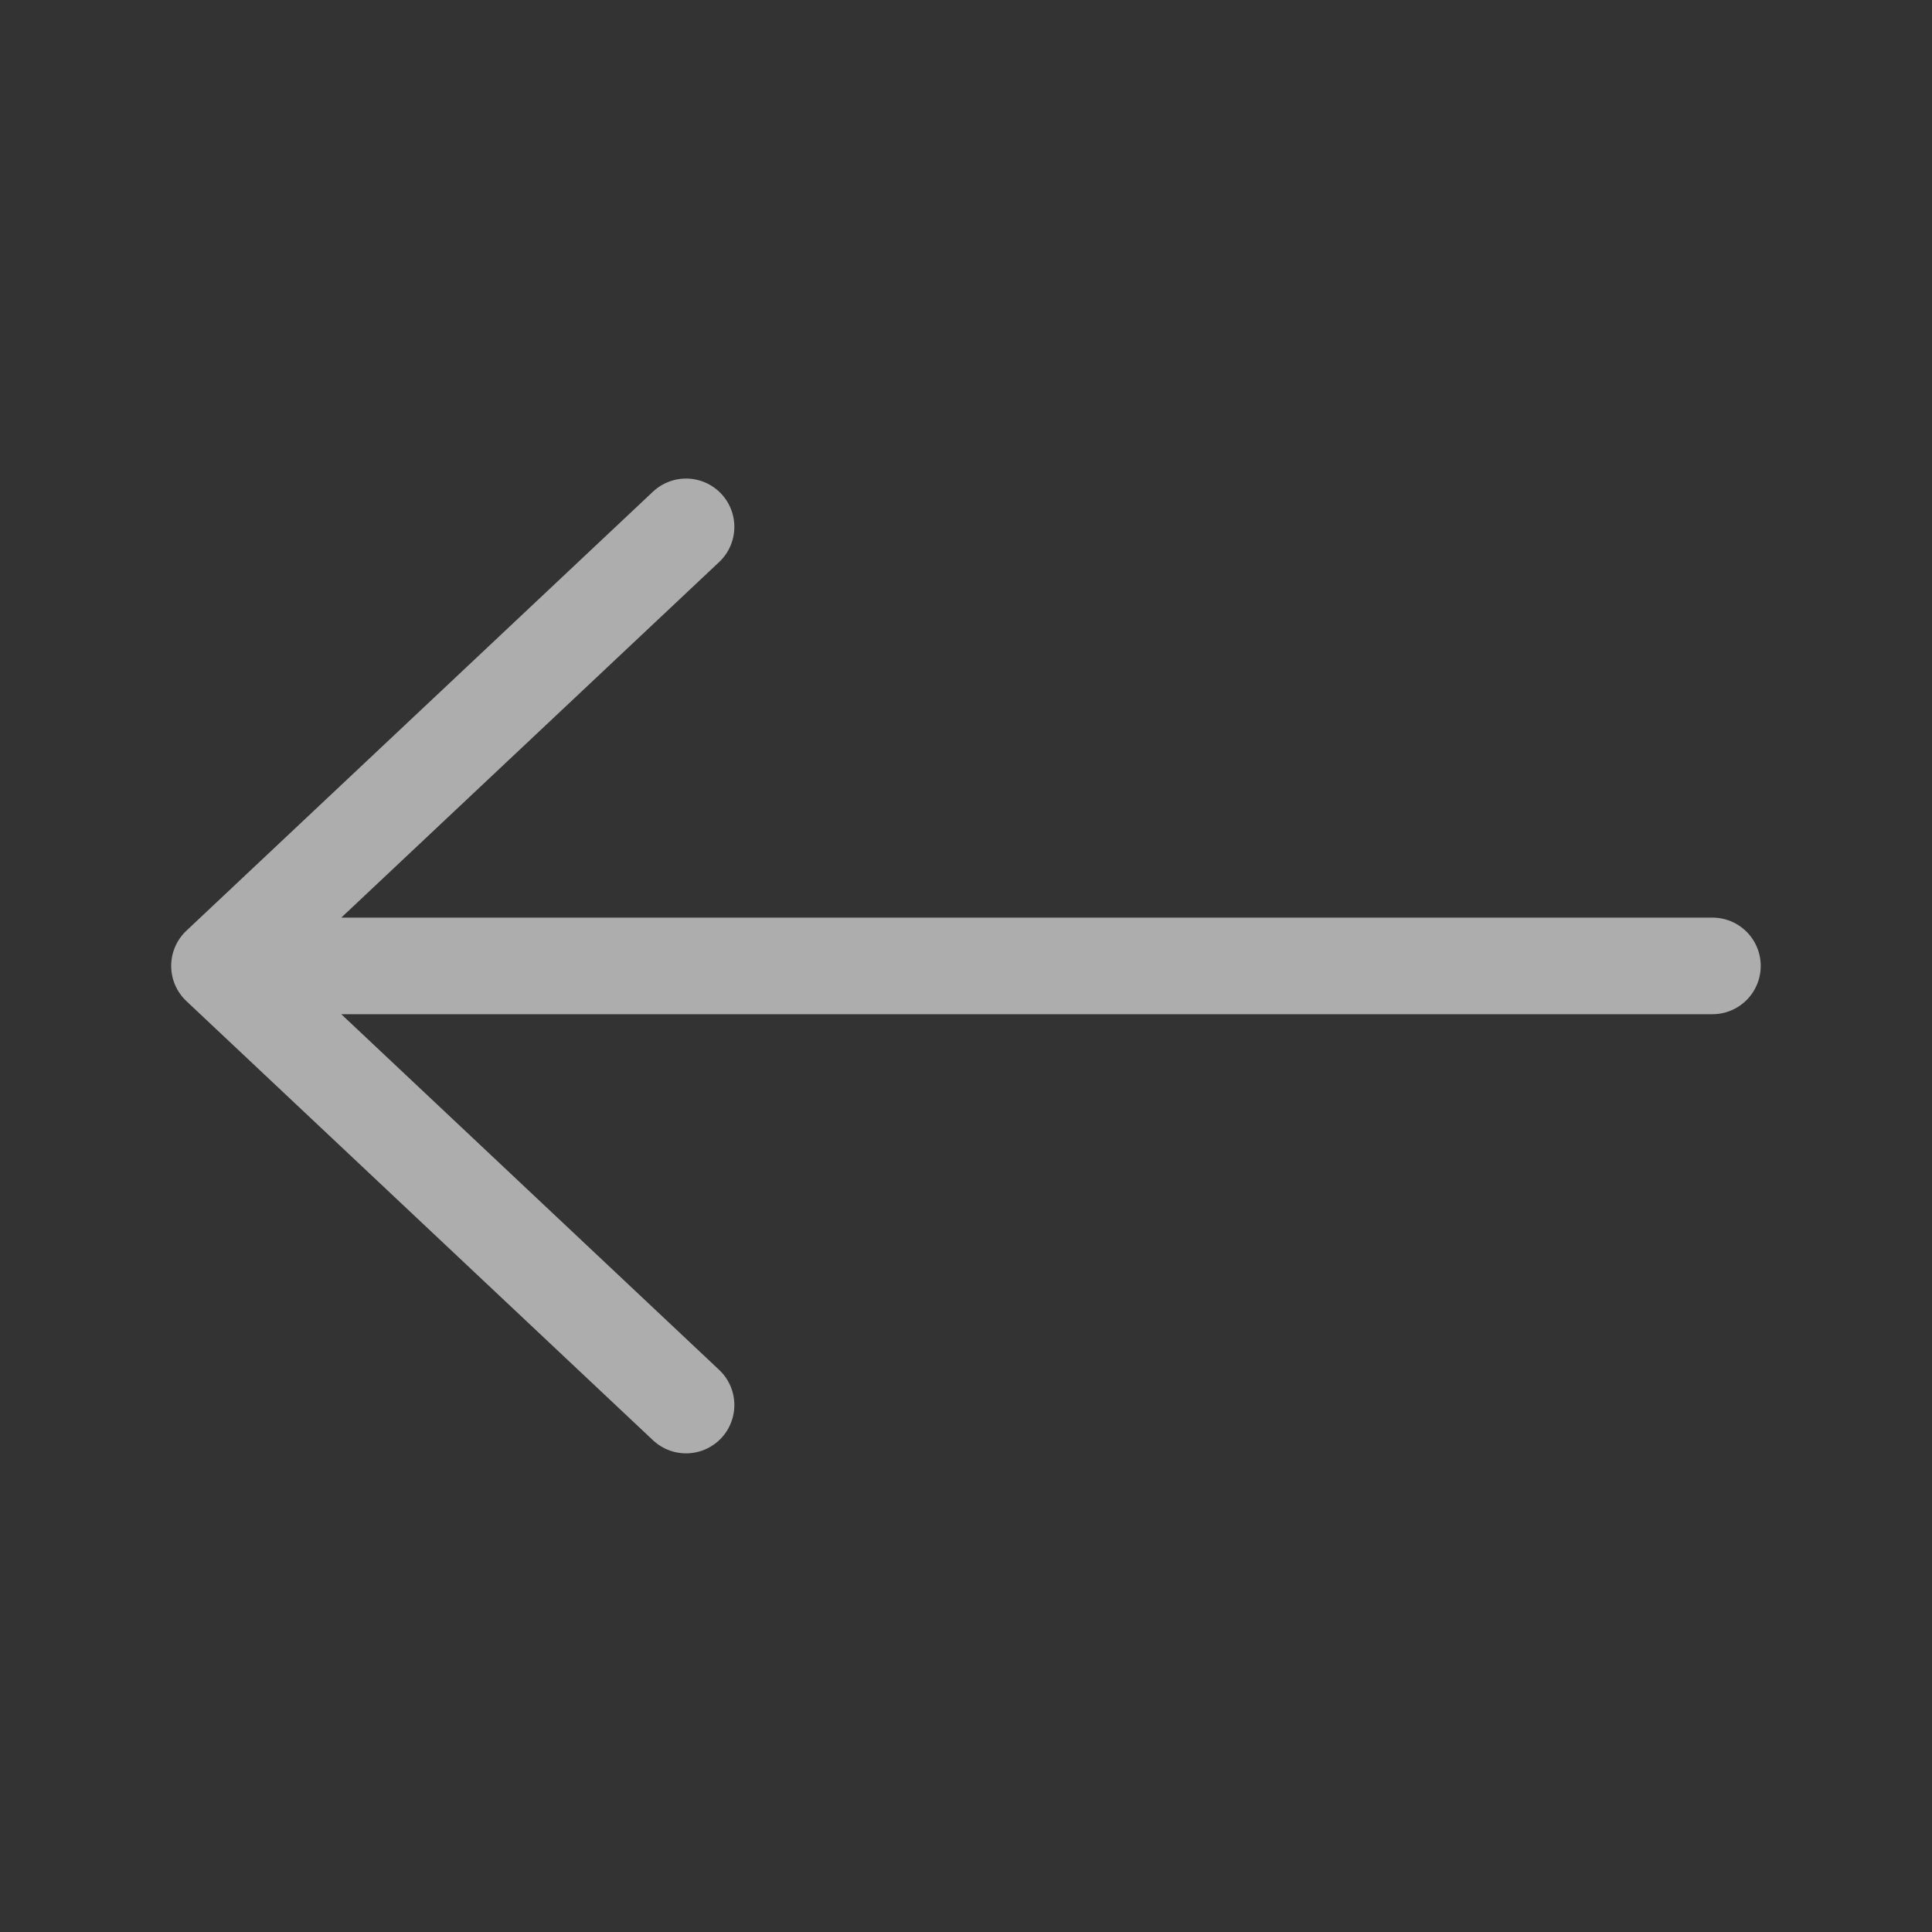 <svg width="20" height="20" viewBox="0 0 20 20" fill="none" xmlns="http://www.w3.org/2000/svg">
<rect x="0" y="0" width="20" height="20" fill="#333333" stroke="none"/>
<path d="M17.727 9.999L2.272 9.999M2.272 9.999L7.102 5.454M2.272 9.999L7.102 14.545" stroke="white" stroke-opacity="0.6" stroke-linecap="round"/>
</svg>
